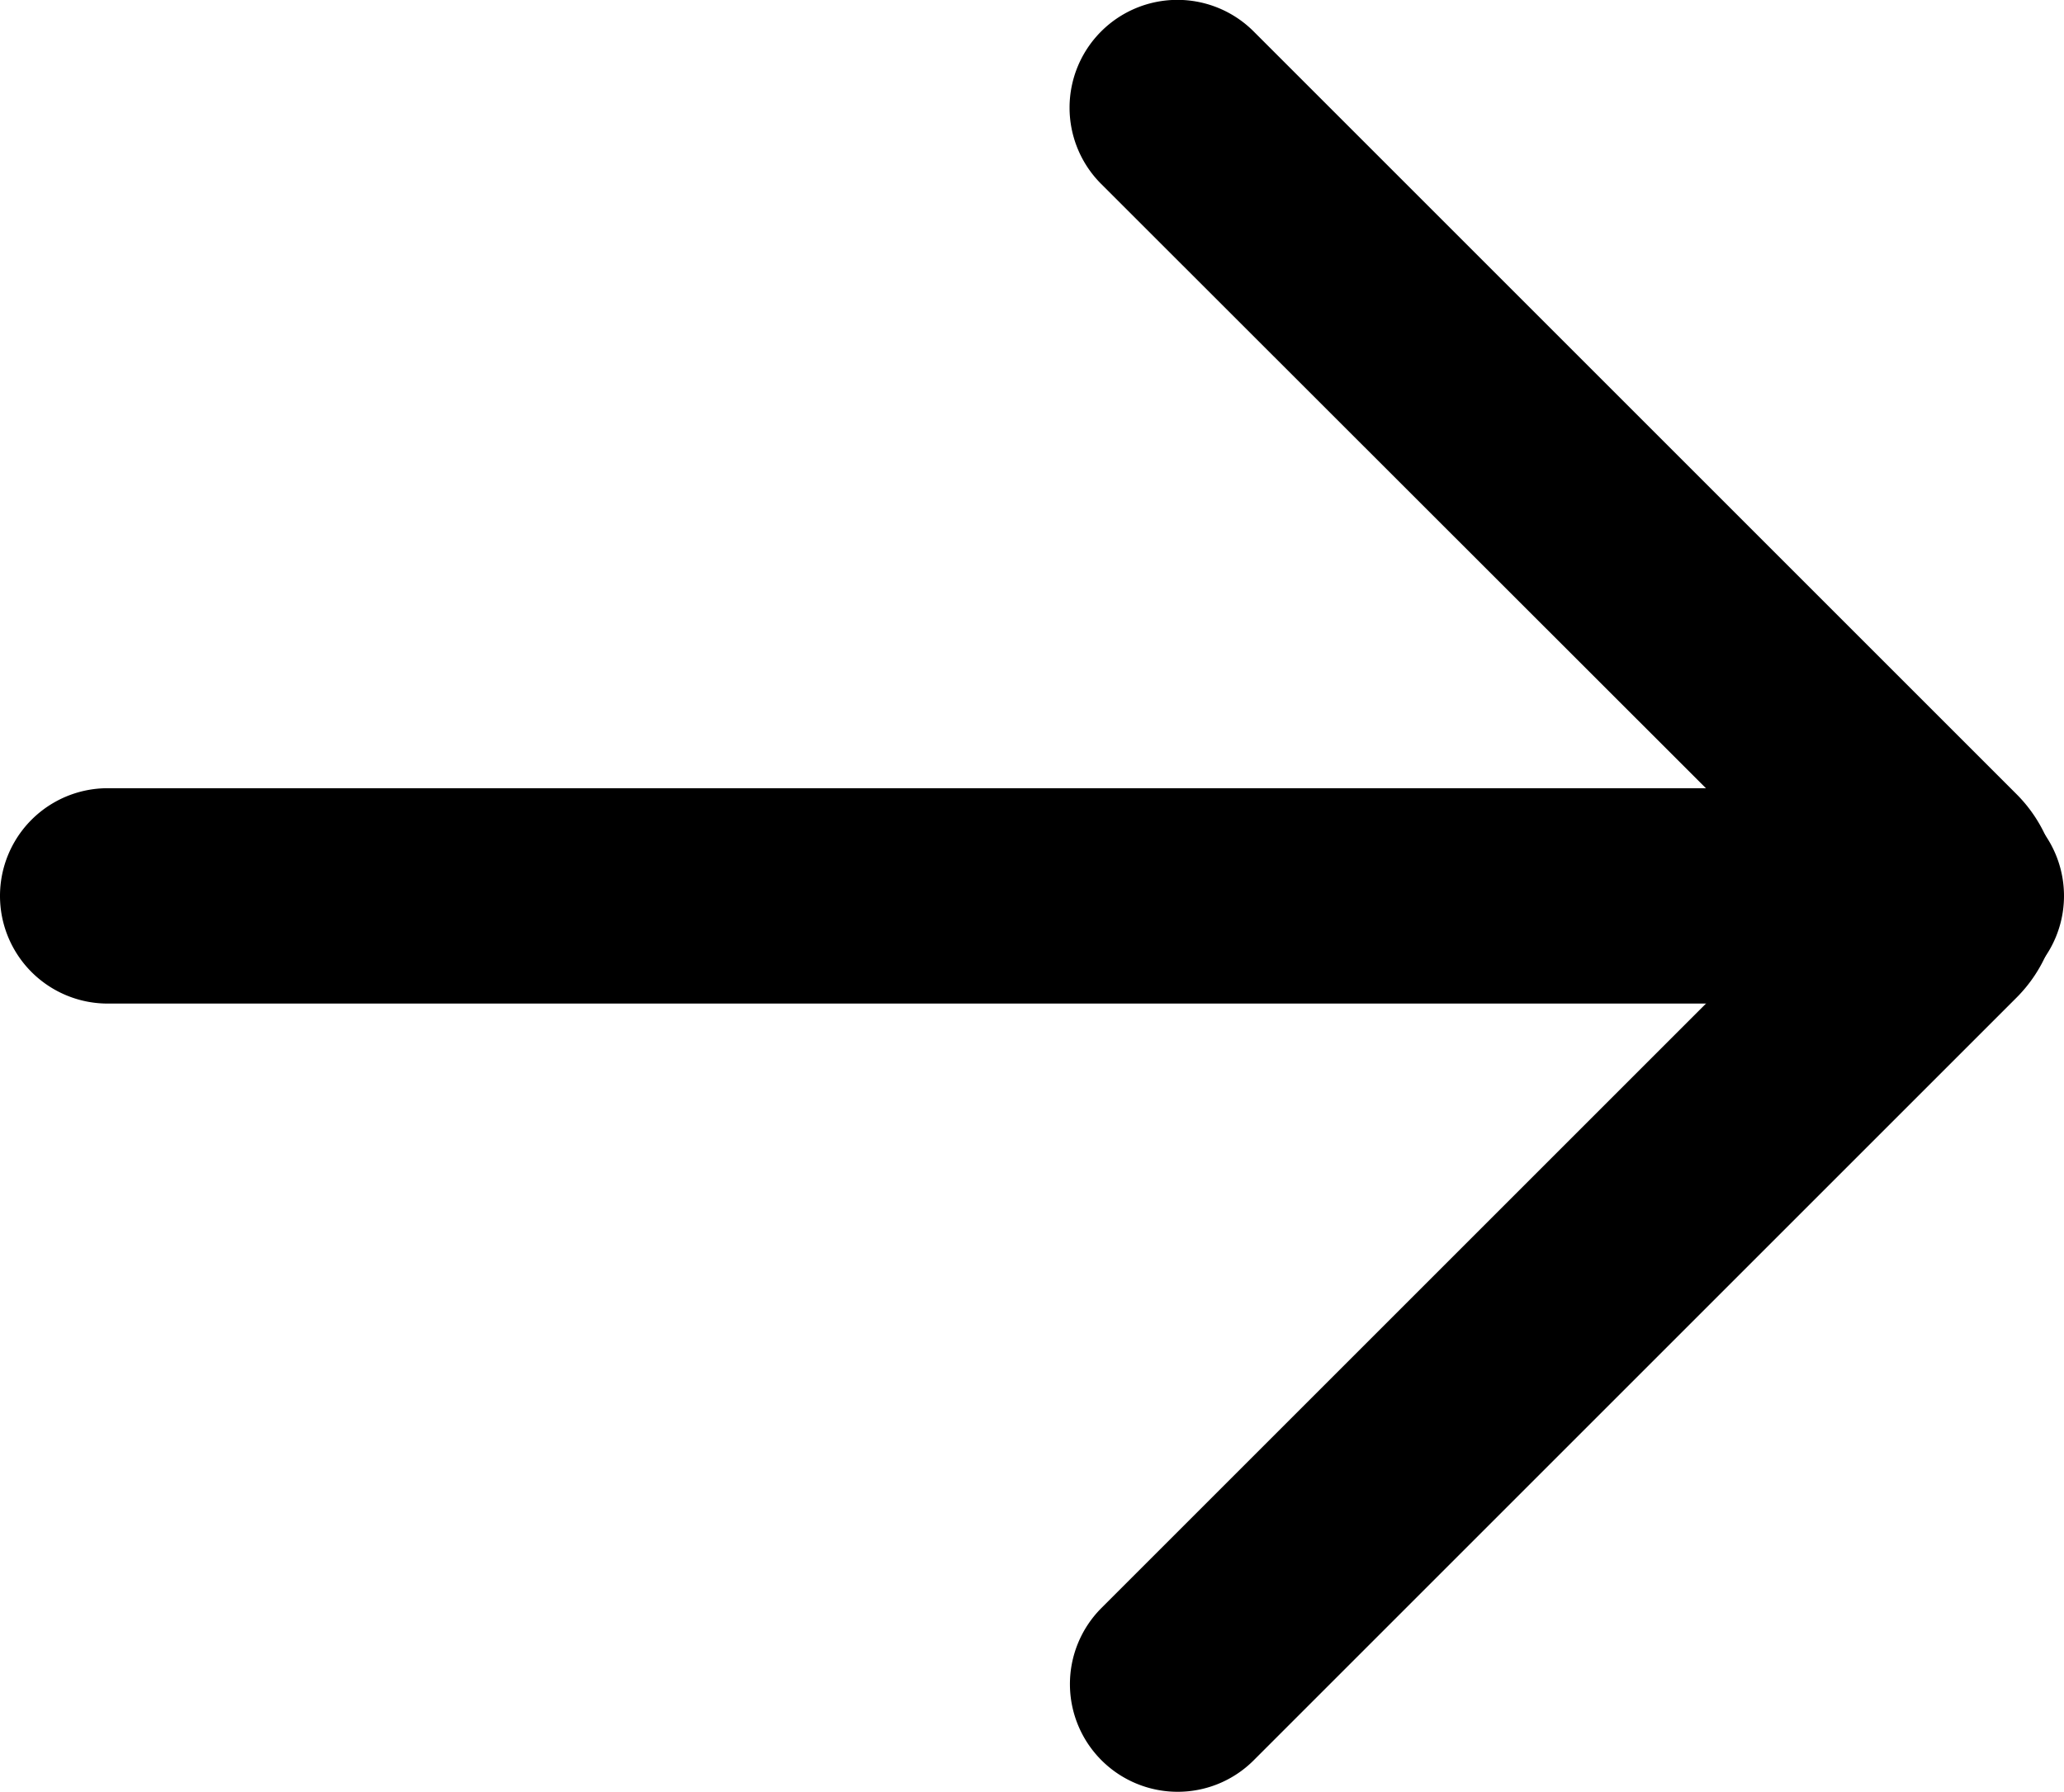 <svg id="Layer_1" data-name="Layer 1" xmlns="http://www.w3.org/2000/svg" viewBox="0 0 47.91 41.6"><path d="M45.41,23.3H2.5a2.5,2.5,0,0,1,0-5H45.41a2.5,2.5,0,0,1,0,5Z"/><path d="M27.33,41.6a2.5,2.5,0,0,1-1.77-4.26L42.1,20.8,25.56,4.27A2.5,2.5,0,1,1,29.1.73L46.82,18.45a3.34,3.34,0,0,1,0,4.7L29.1,40.87A2.49,2.49,0,0,1,27.33,41.6ZM43.28,22h0Z"/></svg>